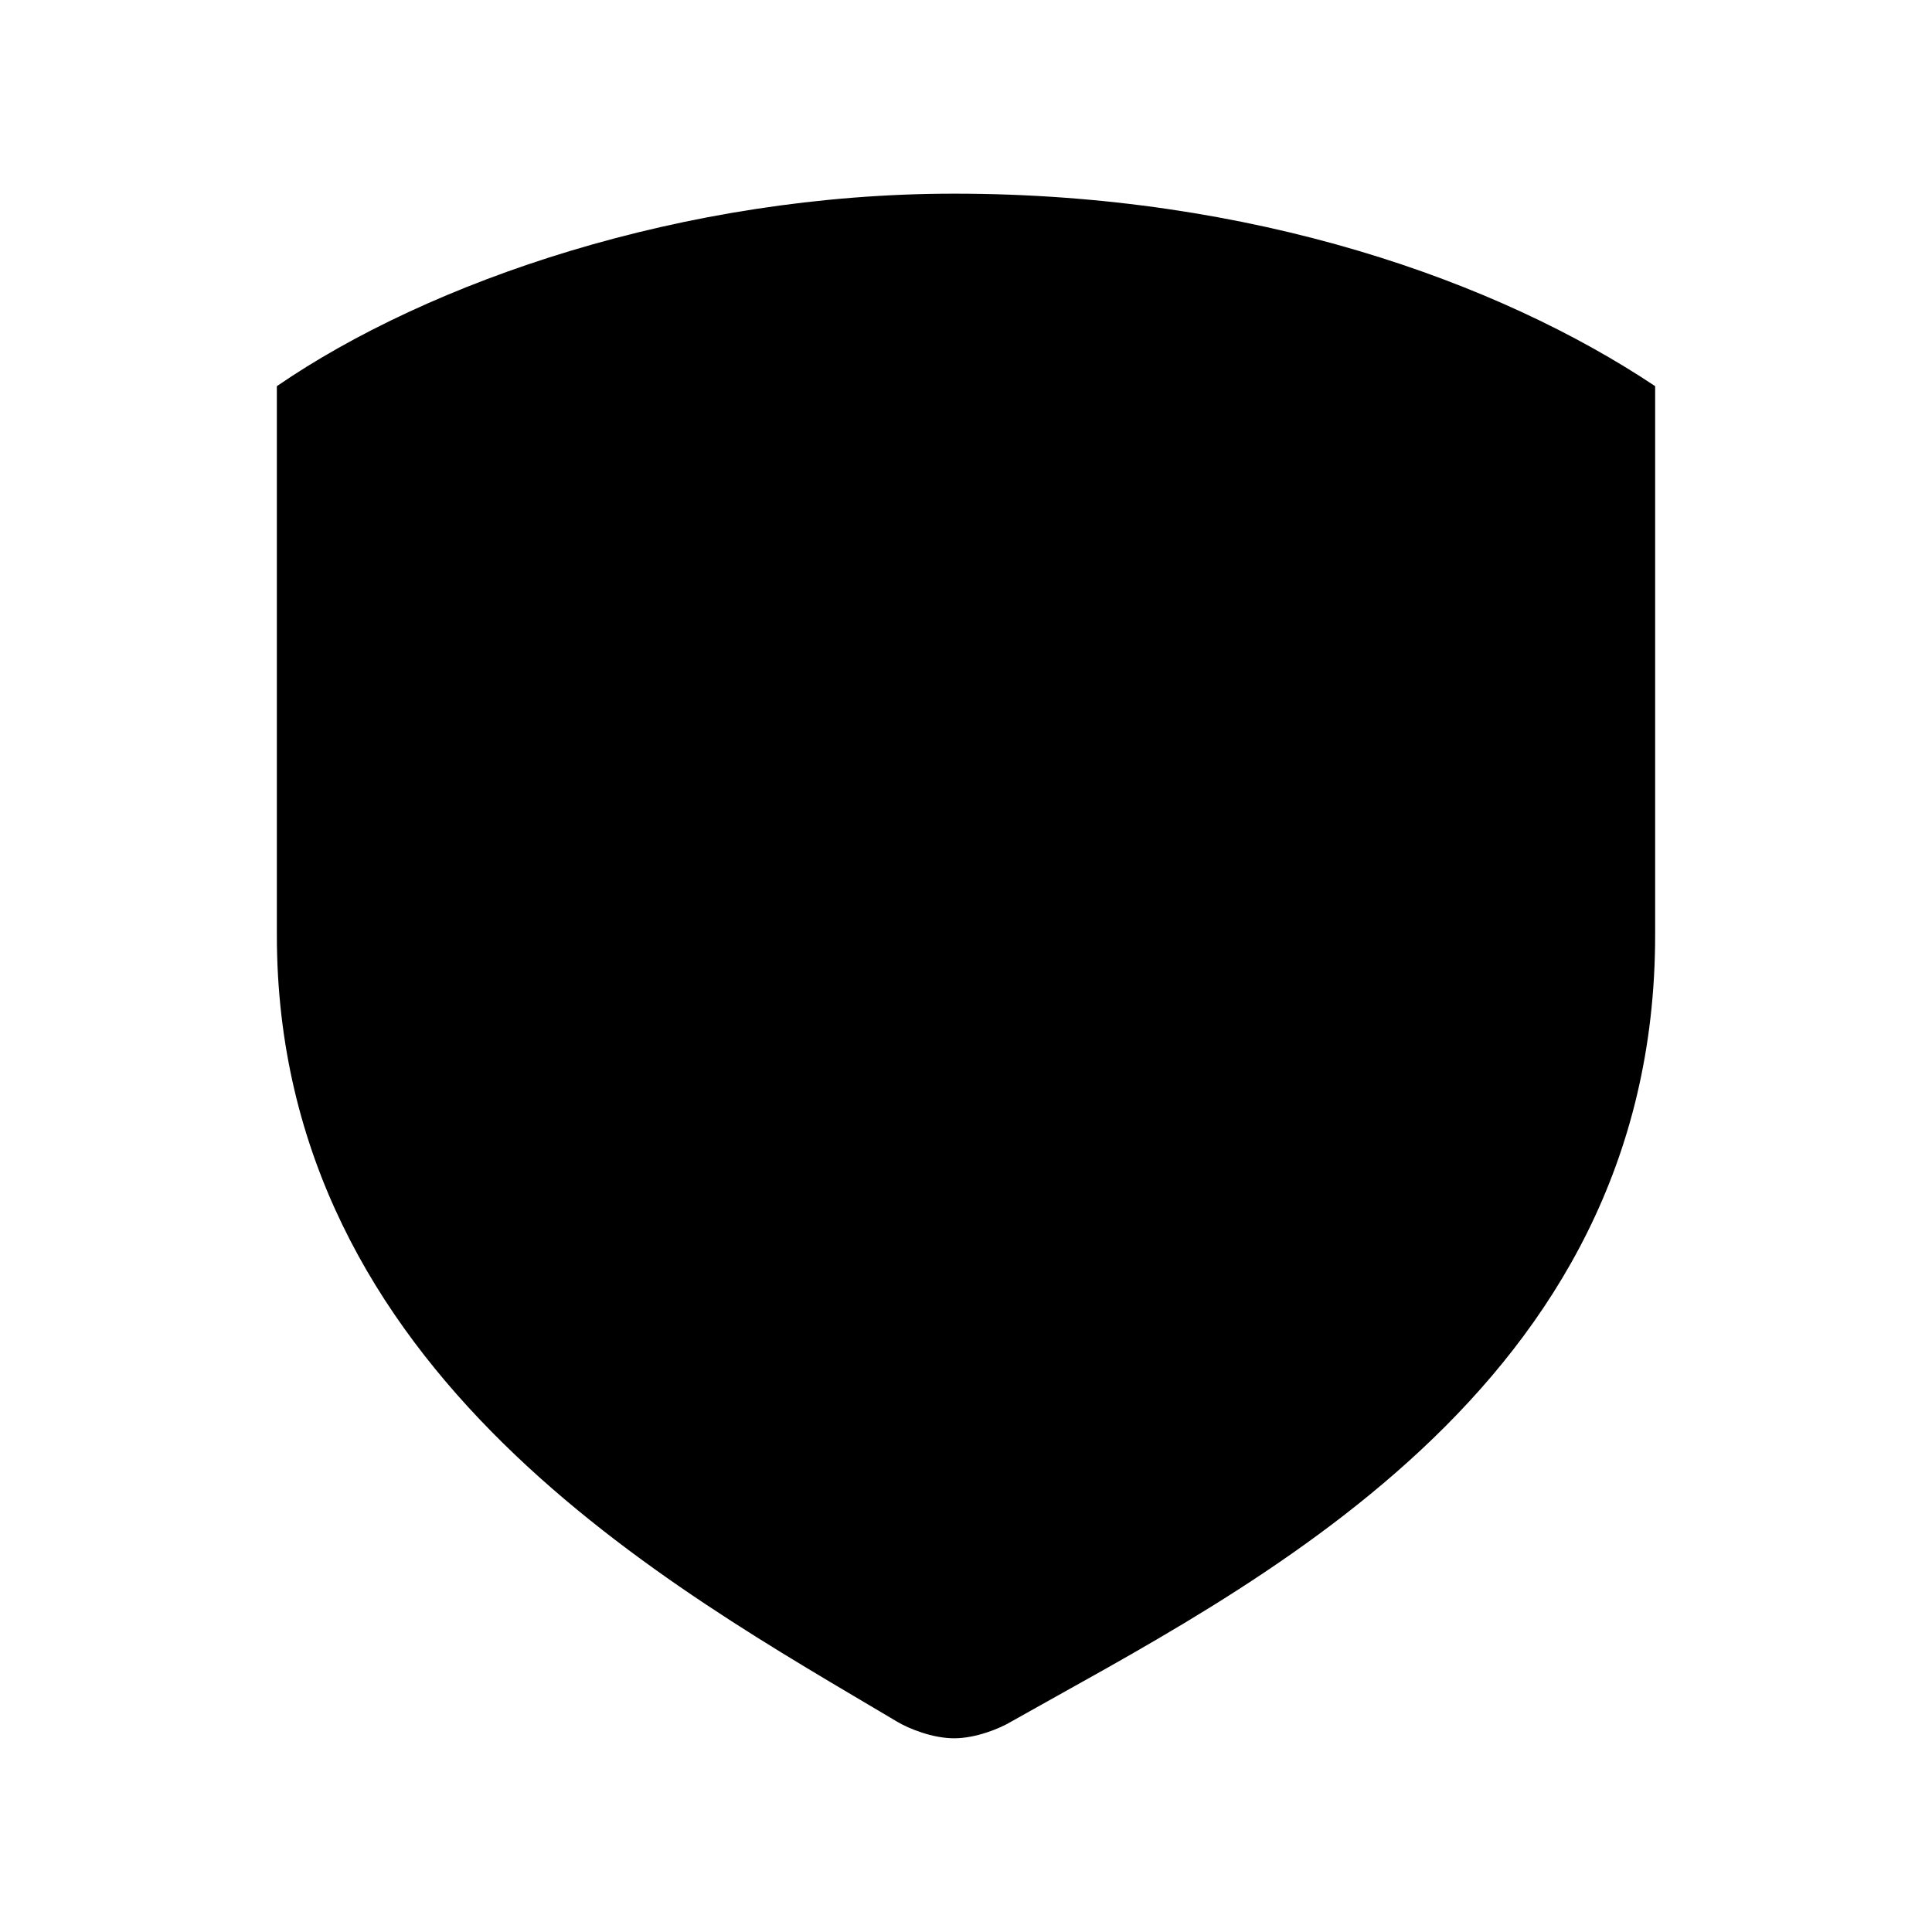 <?xml version="1.0" encoding="utf-8"?>
<!-- Generator: Adobe Illustrator 17.0.0, SVG Export Plug-In . SVG Version: 6.00 Build 0)  -->
<!DOCTYPE svg PUBLIC "-//W3C//DTD SVG 1.1//EN" "http://www.w3.org/Graphics/SVG/1.1/DTD/svg11.dtd">
<svg version="1.1" xmlns="http://www.w3.org/2000/svg" xmlns:xlink="http://www.w3.org/1999/xlink" x="0px" y="0px" width="100px"
	 height="100px" viewBox="0 0 100 100" enable-background="new 0 0 100 100" xml:space="preserve">
<g id="Layer_1">
	<path d="M49.385,10.024c15.498,0,28.167,4.551,36.285,9.963v28.413c0,23.616-21.156,33.825-33.333,40.713
		c-0.615,0.369-1.846,0.861-2.952,0.861c-1.107,0-2.337-0.492-2.952-0.861C34.871,82.226,14.33,71.156,14.33,48.401V19.988
		C22.202,14.576,35.363,10.024,49.385,10.024z"/>
</g>
<g id="_x3C_Layer_x3E_">
</g>
</svg>
